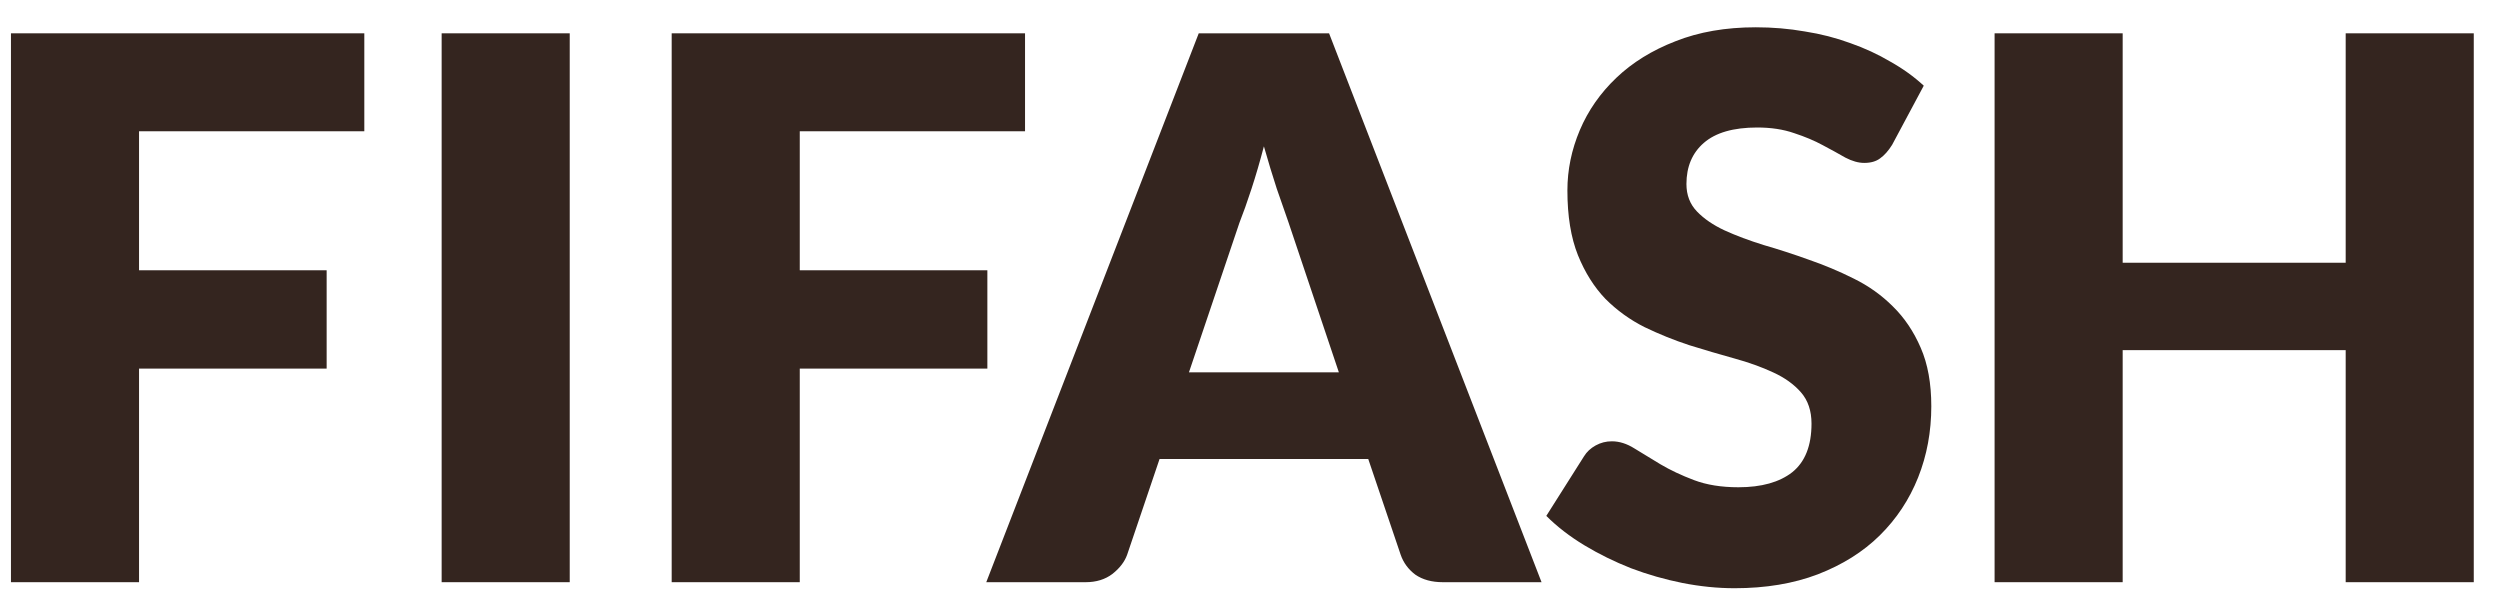 <svg width="73" height="18" viewBox="0 0 73 18" fill="none" xmlns="http://www.w3.org/2000/svg">
<path d="M10.638 0.973V3.833H4.06V7.892H9.538V10.763H4.06V17H0.32V0.973H10.638Z" fill="#34251F"/>
<path d="M16.636 17H12.896V0.973H16.636V17Z" fill="#34251F"/>
<path d="M29.931 0.973V3.833H23.353V7.892H28.831V10.763H23.353V17H19.613V0.973H29.931Z" fill="#34251F"/>
<path d="M45.013 17H42.131C41.809 17 41.541 16.927 41.328 16.78C41.123 16.626 40.98 16.431 40.899 16.197L39.953 13.403H33.859L32.913 16.197C32.84 16.402 32.697 16.589 32.484 16.758C32.272 16.919 32.011 17 31.703 17H28.799L35.003 0.973H38.809L45.013 17ZM34.717 10.873H39.095L37.621 6.484C37.526 6.205 37.412 5.879 37.28 5.505C37.156 5.124 37.031 4.713 36.906 4.273C36.789 4.72 36.668 5.135 36.543 5.516C36.419 5.897 36.301 6.227 36.191 6.506L34.717 10.873Z" fill="#34251F"/>
<path d="M55.25 4.229C55.14 4.405 55.023 4.537 54.898 4.625C54.781 4.713 54.627 4.757 54.436 4.757C54.267 4.757 54.084 4.706 53.886 4.603C53.695 4.493 53.475 4.372 53.226 4.24C52.984 4.108 52.705 3.991 52.39 3.888C52.075 3.778 51.715 3.723 51.312 3.723C50.615 3.723 50.095 3.873 49.75 4.174C49.413 4.467 49.244 4.867 49.244 5.373C49.244 5.696 49.347 5.963 49.552 6.176C49.757 6.389 50.025 6.572 50.355 6.726C50.692 6.88 51.074 7.023 51.499 7.155C51.932 7.28 52.372 7.423 52.819 7.584C53.266 7.738 53.703 7.921 54.128 8.134C54.561 8.347 54.942 8.618 55.272 8.948C55.609 9.278 55.881 9.681 56.086 10.158C56.291 10.627 56.394 11.195 56.394 11.863C56.394 12.604 56.266 13.296 56.009 13.942C55.752 14.587 55.378 15.152 54.887 15.636C54.403 16.113 53.802 16.49 53.083 16.769C52.372 17.04 51.561 17.176 50.652 17.176C50.153 17.176 49.644 17.125 49.123 17.022C48.61 16.919 48.111 16.776 47.627 16.593C47.143 16.402 46.688 16.178 46.263 15.922C45.838 15.665 45.467 15.379 45.152 15.064L46.252 13.326C46.333 13.194 46.446 13.088 46.593 13.007C46.74 12.926 46.897 12.886 47.066 12.886C47.286 12.886 47.506 12.956 47.726 13.095C47.953 13.234 48.206 13.388 48.485 13.557C48.771 13.726 49.097 13.88 49.464 14.019C49.831 14.158 50.263 14.228 50.762 14.228C51.437 14.228 51.961 14.081 52.335 13.788C52.709 13.487 52.896 13.014 52.896 12.369C52.896 11.995 52.793 11.691 52.588 11.456C52.383 11.221 52.111 11.027 51.774 10.873C51.444 10.719 51.066 10.583 50.641 10.466C50.216 10.348 49.779 10.22 49.332 10.081C48.885 9.934 48.448 9.758 48.023 9.553C47.598 9.34 47.216 9.065 46.879 8.728C46.549 8.383 46.281 7.958 46.076 7.452C45.871 6.939 45.768 6.308 45.768 5.56C45.768 4.959 45.889 4.372 46.131 3.8C46.373 3.228 46.729 2.718 47.198 2.271C47.667 1.824 48.243 1.468 48.925 1.204C49.607 0.933 50.388 0.797 51.268 0.797C51.759 0.797 52.236 0.837 52.698 0.918C53.167 0.991 53.611 1.105 54.029 1.259C54.447 1.406 54.836 1.585 55.195 1.798C55.562 2.003 55.888 2.238 56.174 2.502L55.25 4.229Z" fill="#34251F"/>
<path d="M72.234 17H68.494V10.224H61.982V17H58.242V0.973H61.982V7.672H68.494V0.973H72.234V17Z" fill="#34251F"/>
</svg>
